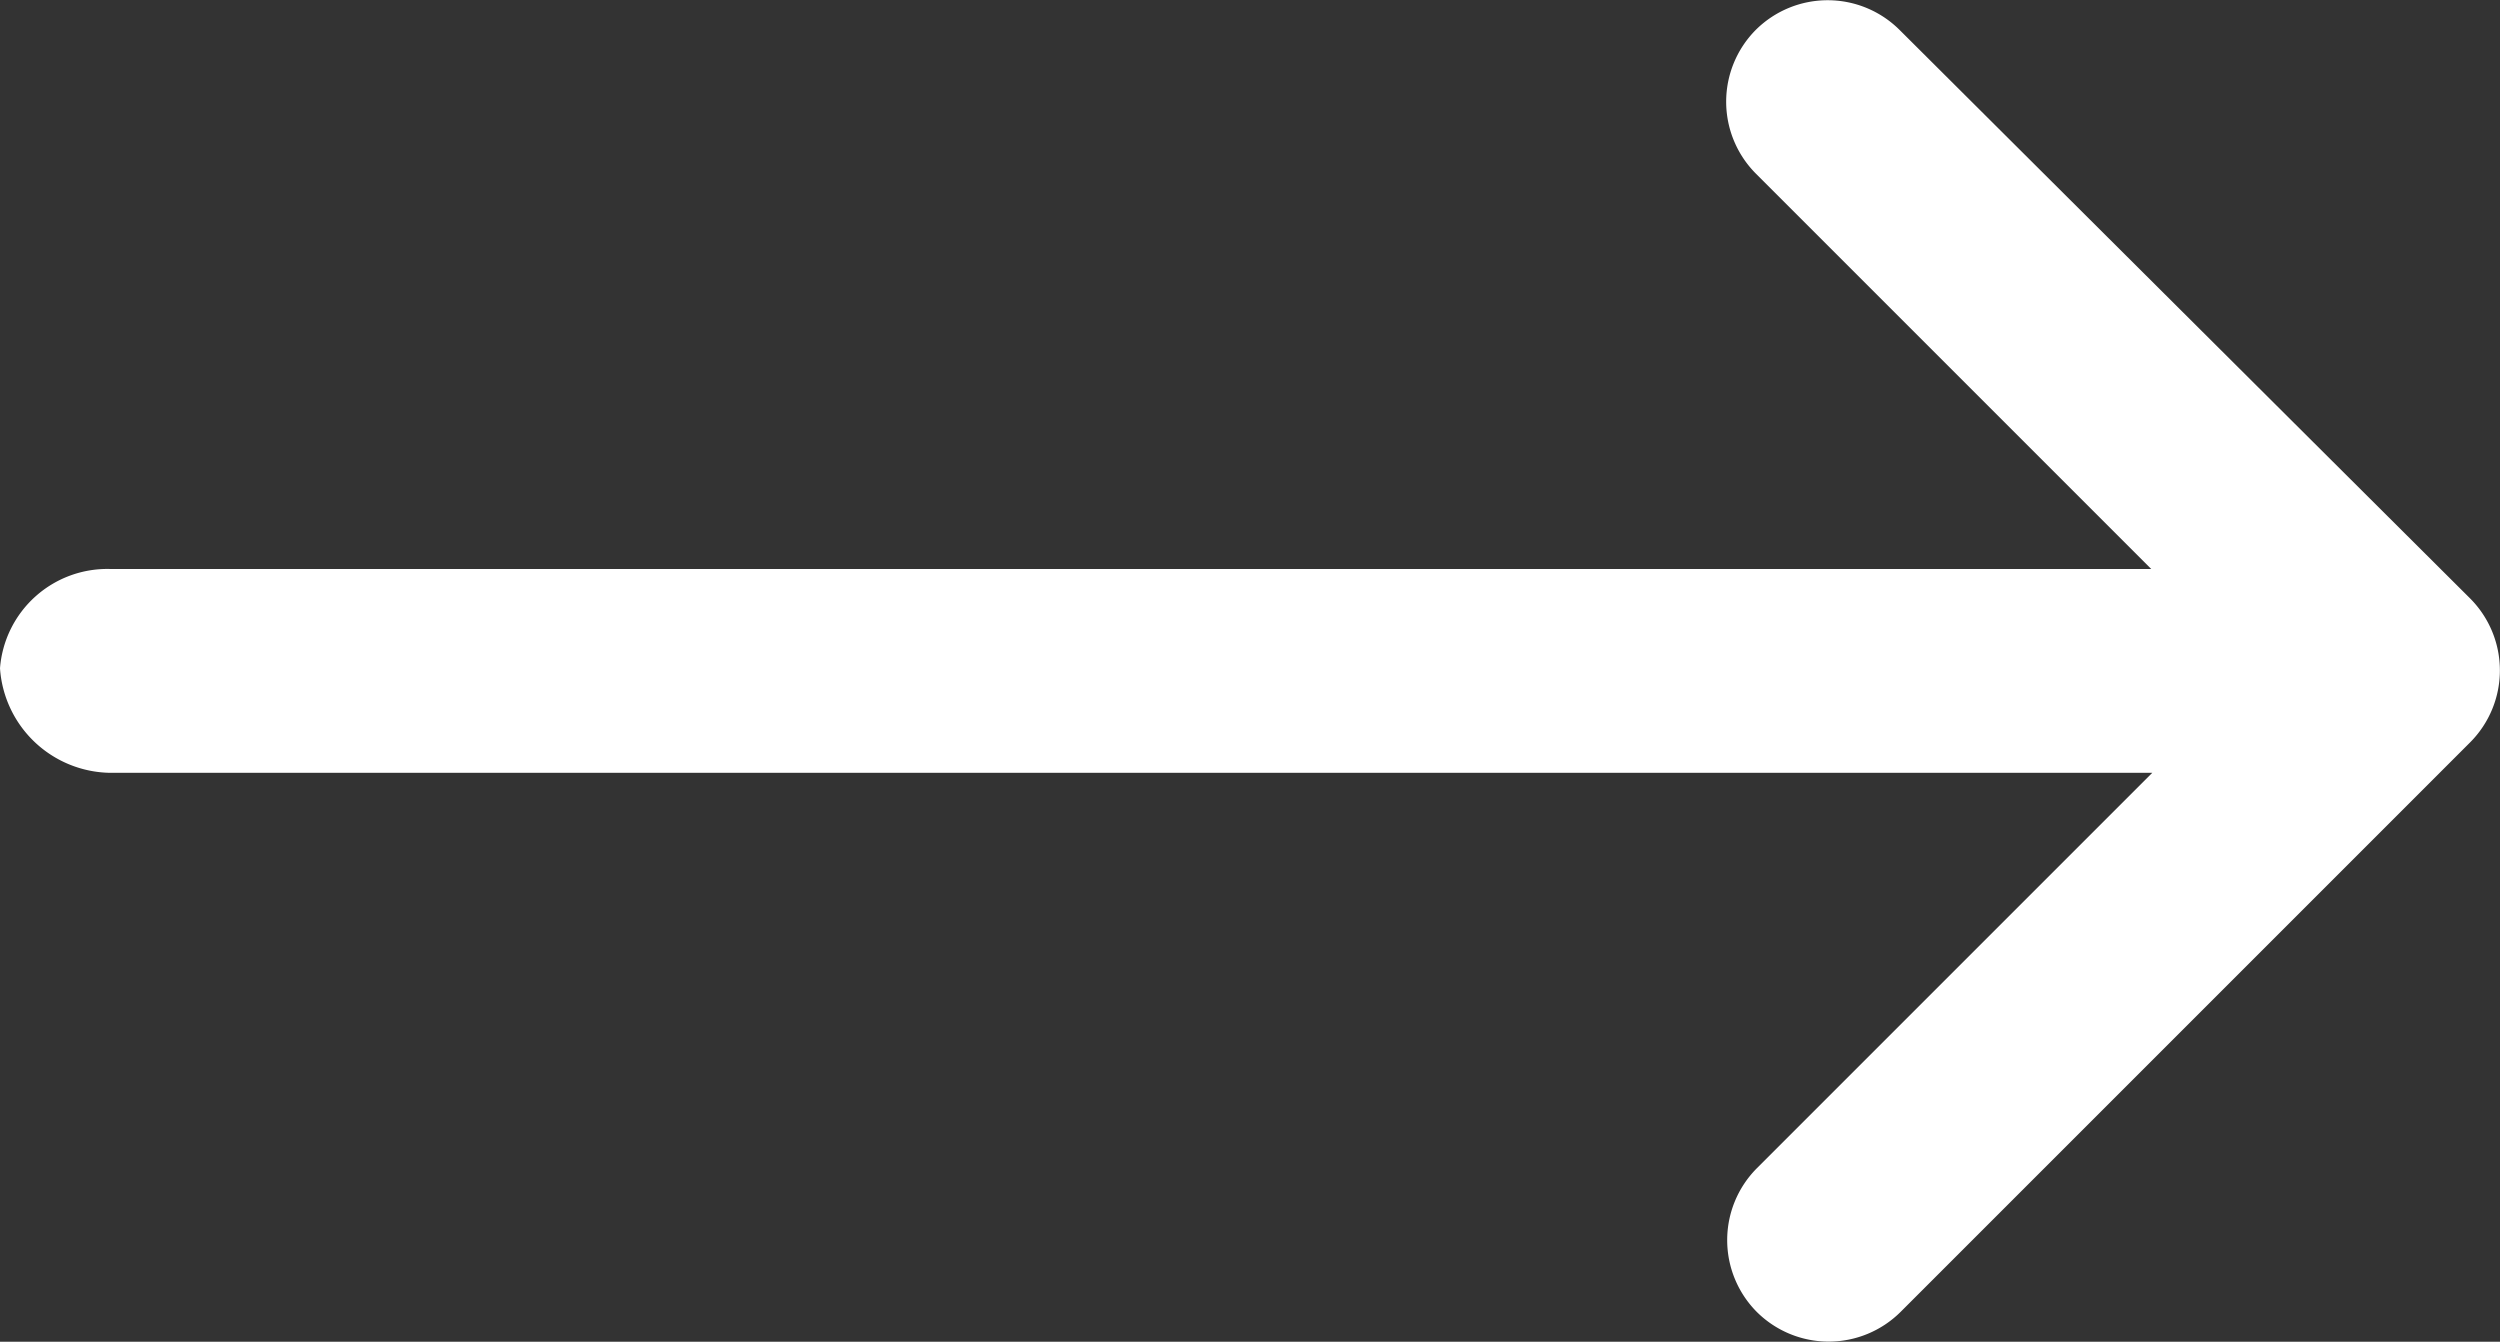 <svg id="east_black_24dp" xmlns="http://www.w3.org/2000/svg" width="24.53" height="13.165" viewBox="0 0 24.53 13.165">
  <rect x="0" y="0" width="24.53" height="13.165" fill="#333333" stroke="none"/>
  <path id="Path_10" data-name="Path 10" d="M14.29,5.71h0a1,1,0,0,0,0,1.41L18.17,11H-1.854a1.056,1.056,0,0,0-1.084.974h0A1.1,1.1,0,0,0-1.854,13H18.18L14.3,16.88a1,1,0,0,0,0,1.41h0a1,1,0,0,0,1.41,0L21.3,12.7a1,1,0,0,0,0-1.41L15.7,5.71A1,1,0,0,0,14.29,5.71Z" transform="translate(2.938 -5.417)" fill="#fff"/>
</svg>
